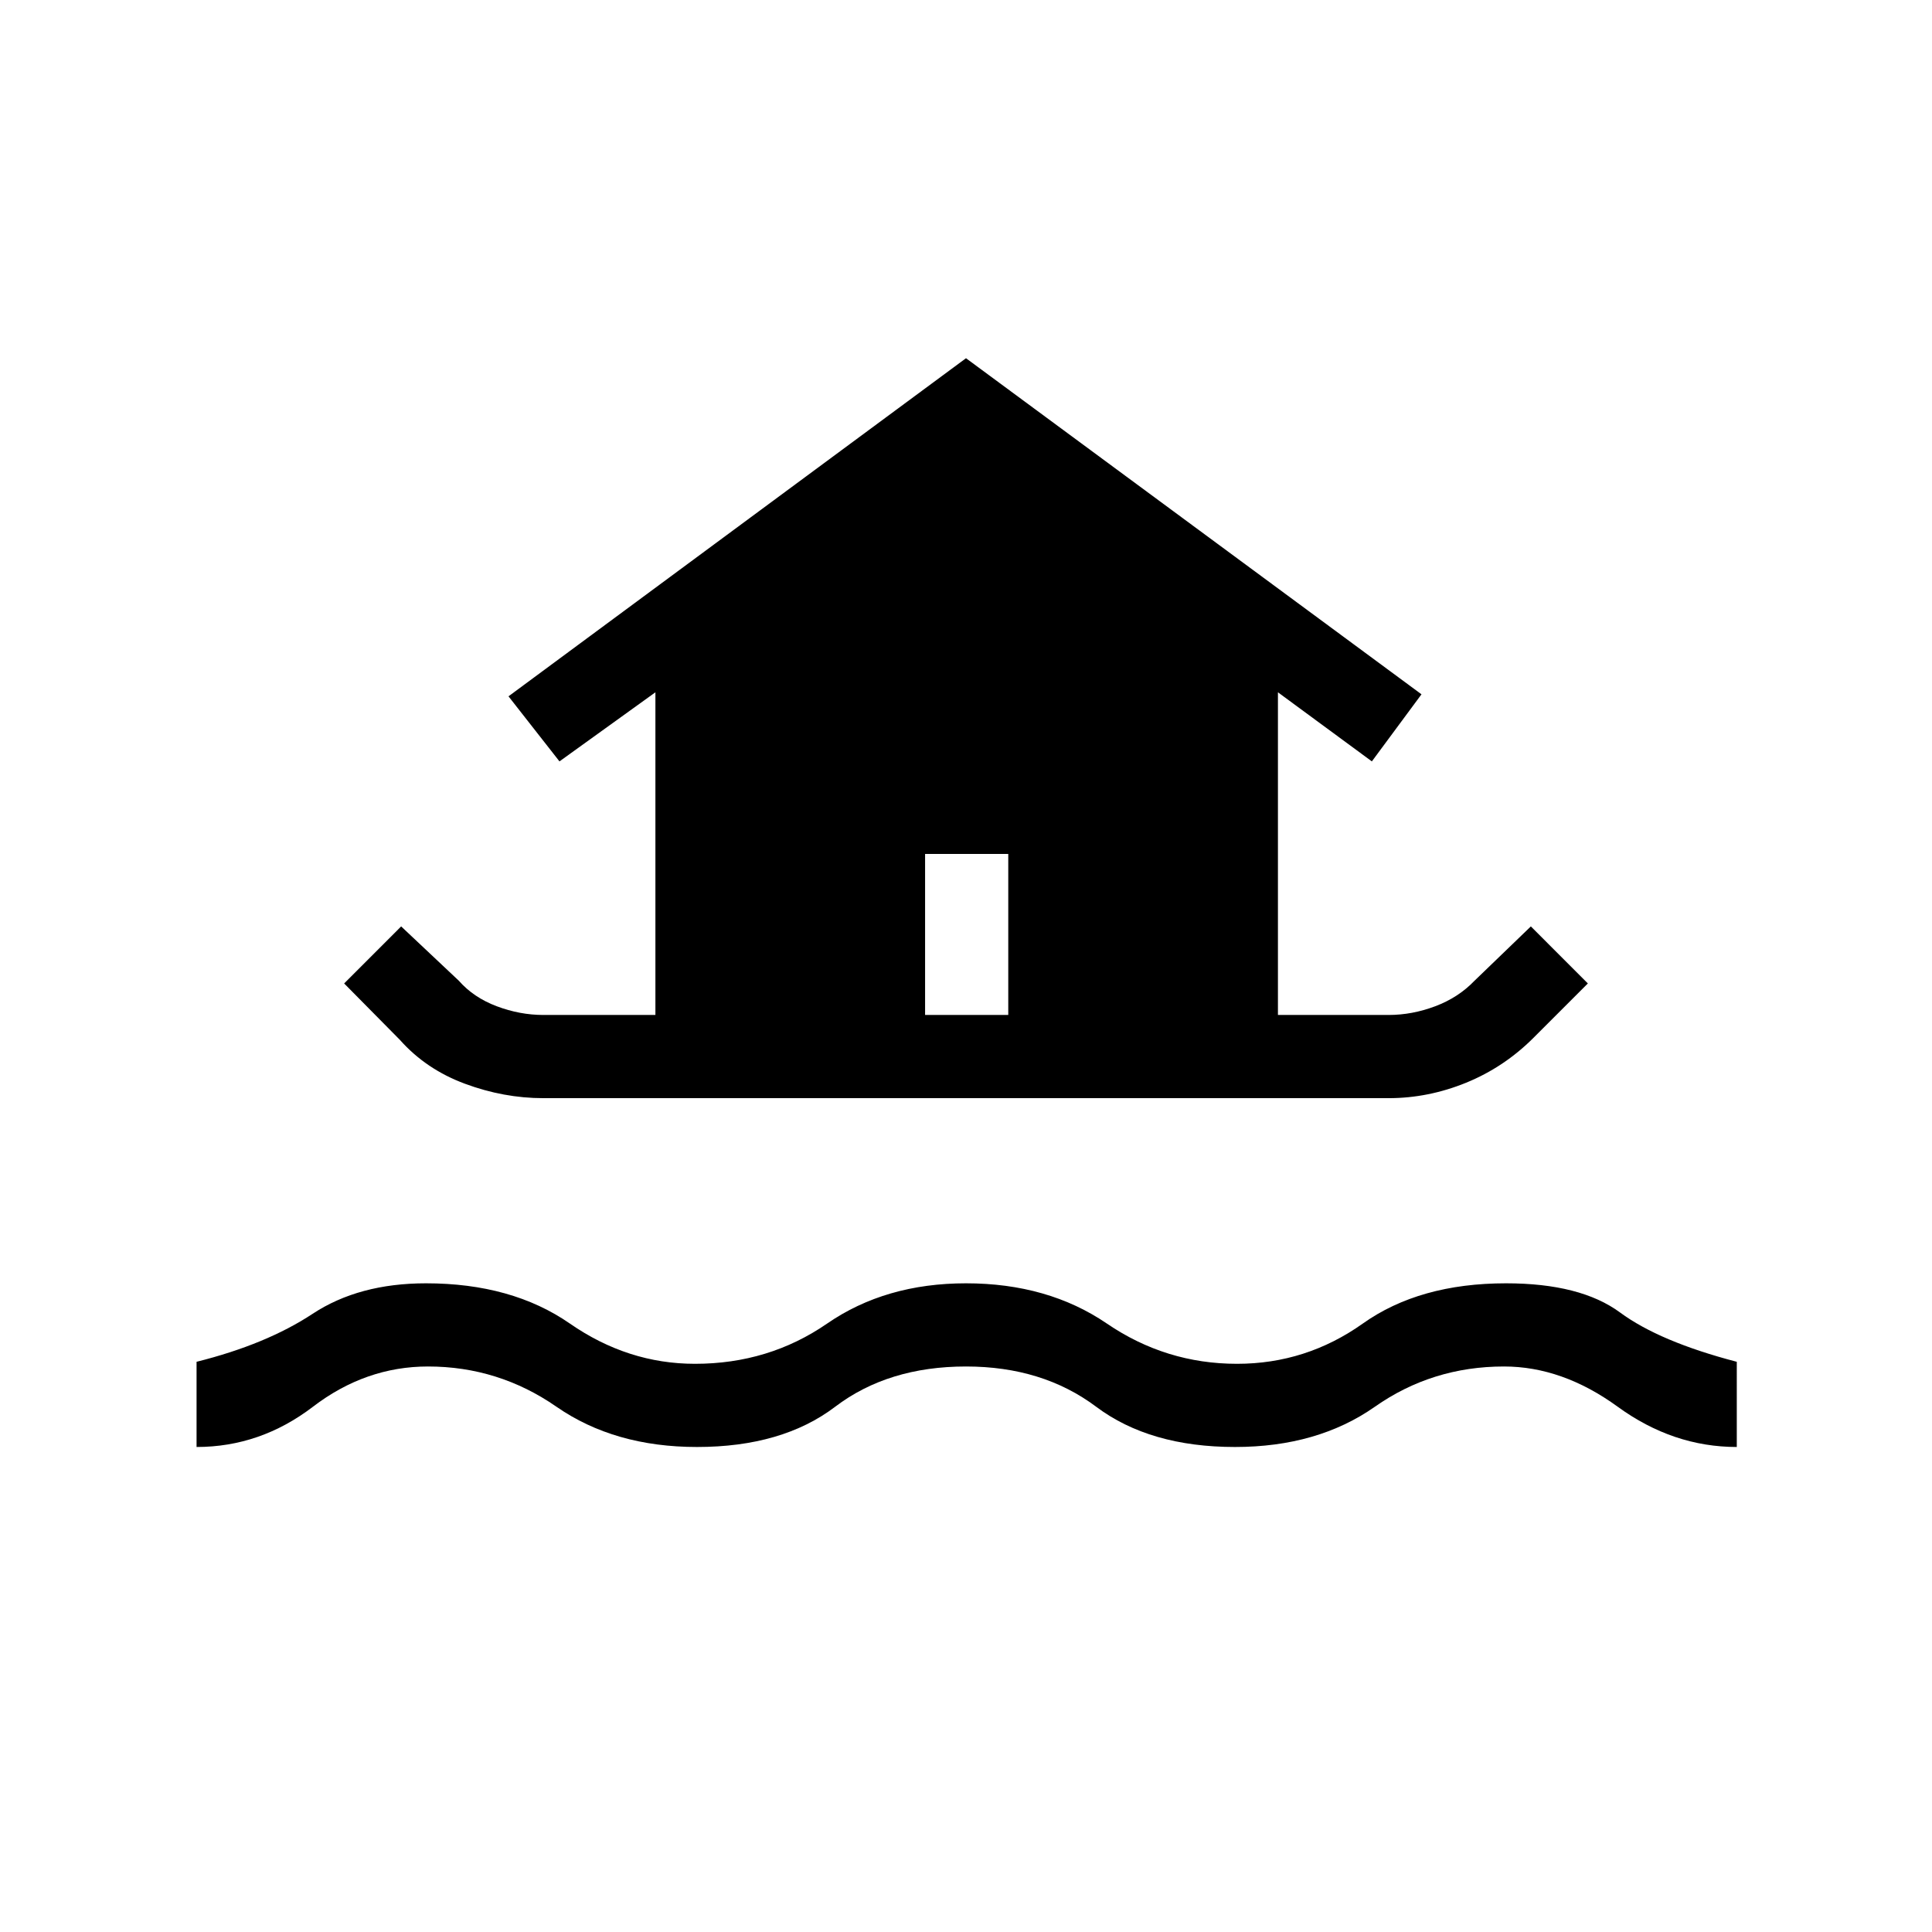 <svg xmlns="http://www.w3.org/2000/svg" height="40" viewBox="0 -960 960 960" width="40"><path d="M97.67-241v-42.33q34.66-8.67 57.66-23.84 23-15.16 56.34-15.16 42.66 0 71.5 20 28.83 20 62.16 20 36.67 0 65.67-20t69-20q40.67 0 70 20t64.67 20q34.33 0 62.5-20 28.16-20 71.16-20 37 0 56.67 14.5t58 24.5V-241q-31.67 0-59.17-20t-56.5-20q-35.66 0-64.16 20t-69.5 20q-42.34 0-69-20Q518-281 480-281q-38.67 0-65 20t-68.67 20q-41 0-69.83-20t-63.83-20q-31 0-57.17 20t-57.83 20ZM270-414.33q-19.67 0-39-7.17t-32.33-21.83l-27.67-28 28.33-28.34 28.67 27q7.33 8.34 18.83 12.67 11.5 4.33 23.17 4.33h55.67V-616L278-581.67 252.67-614 480-782l226.33 167-24.66 33.33L635-616v160.33h55q11.67 0 23.17-4.33 11.5-4.33 19.5-12.67l28-27L789-471.33l-27 27q-14.67 14.66-33.5 22.33-18.83 7.67-38.5 7.67H270Zm189.67-41.34H501v-80h-41.33v80Z"/></svg>